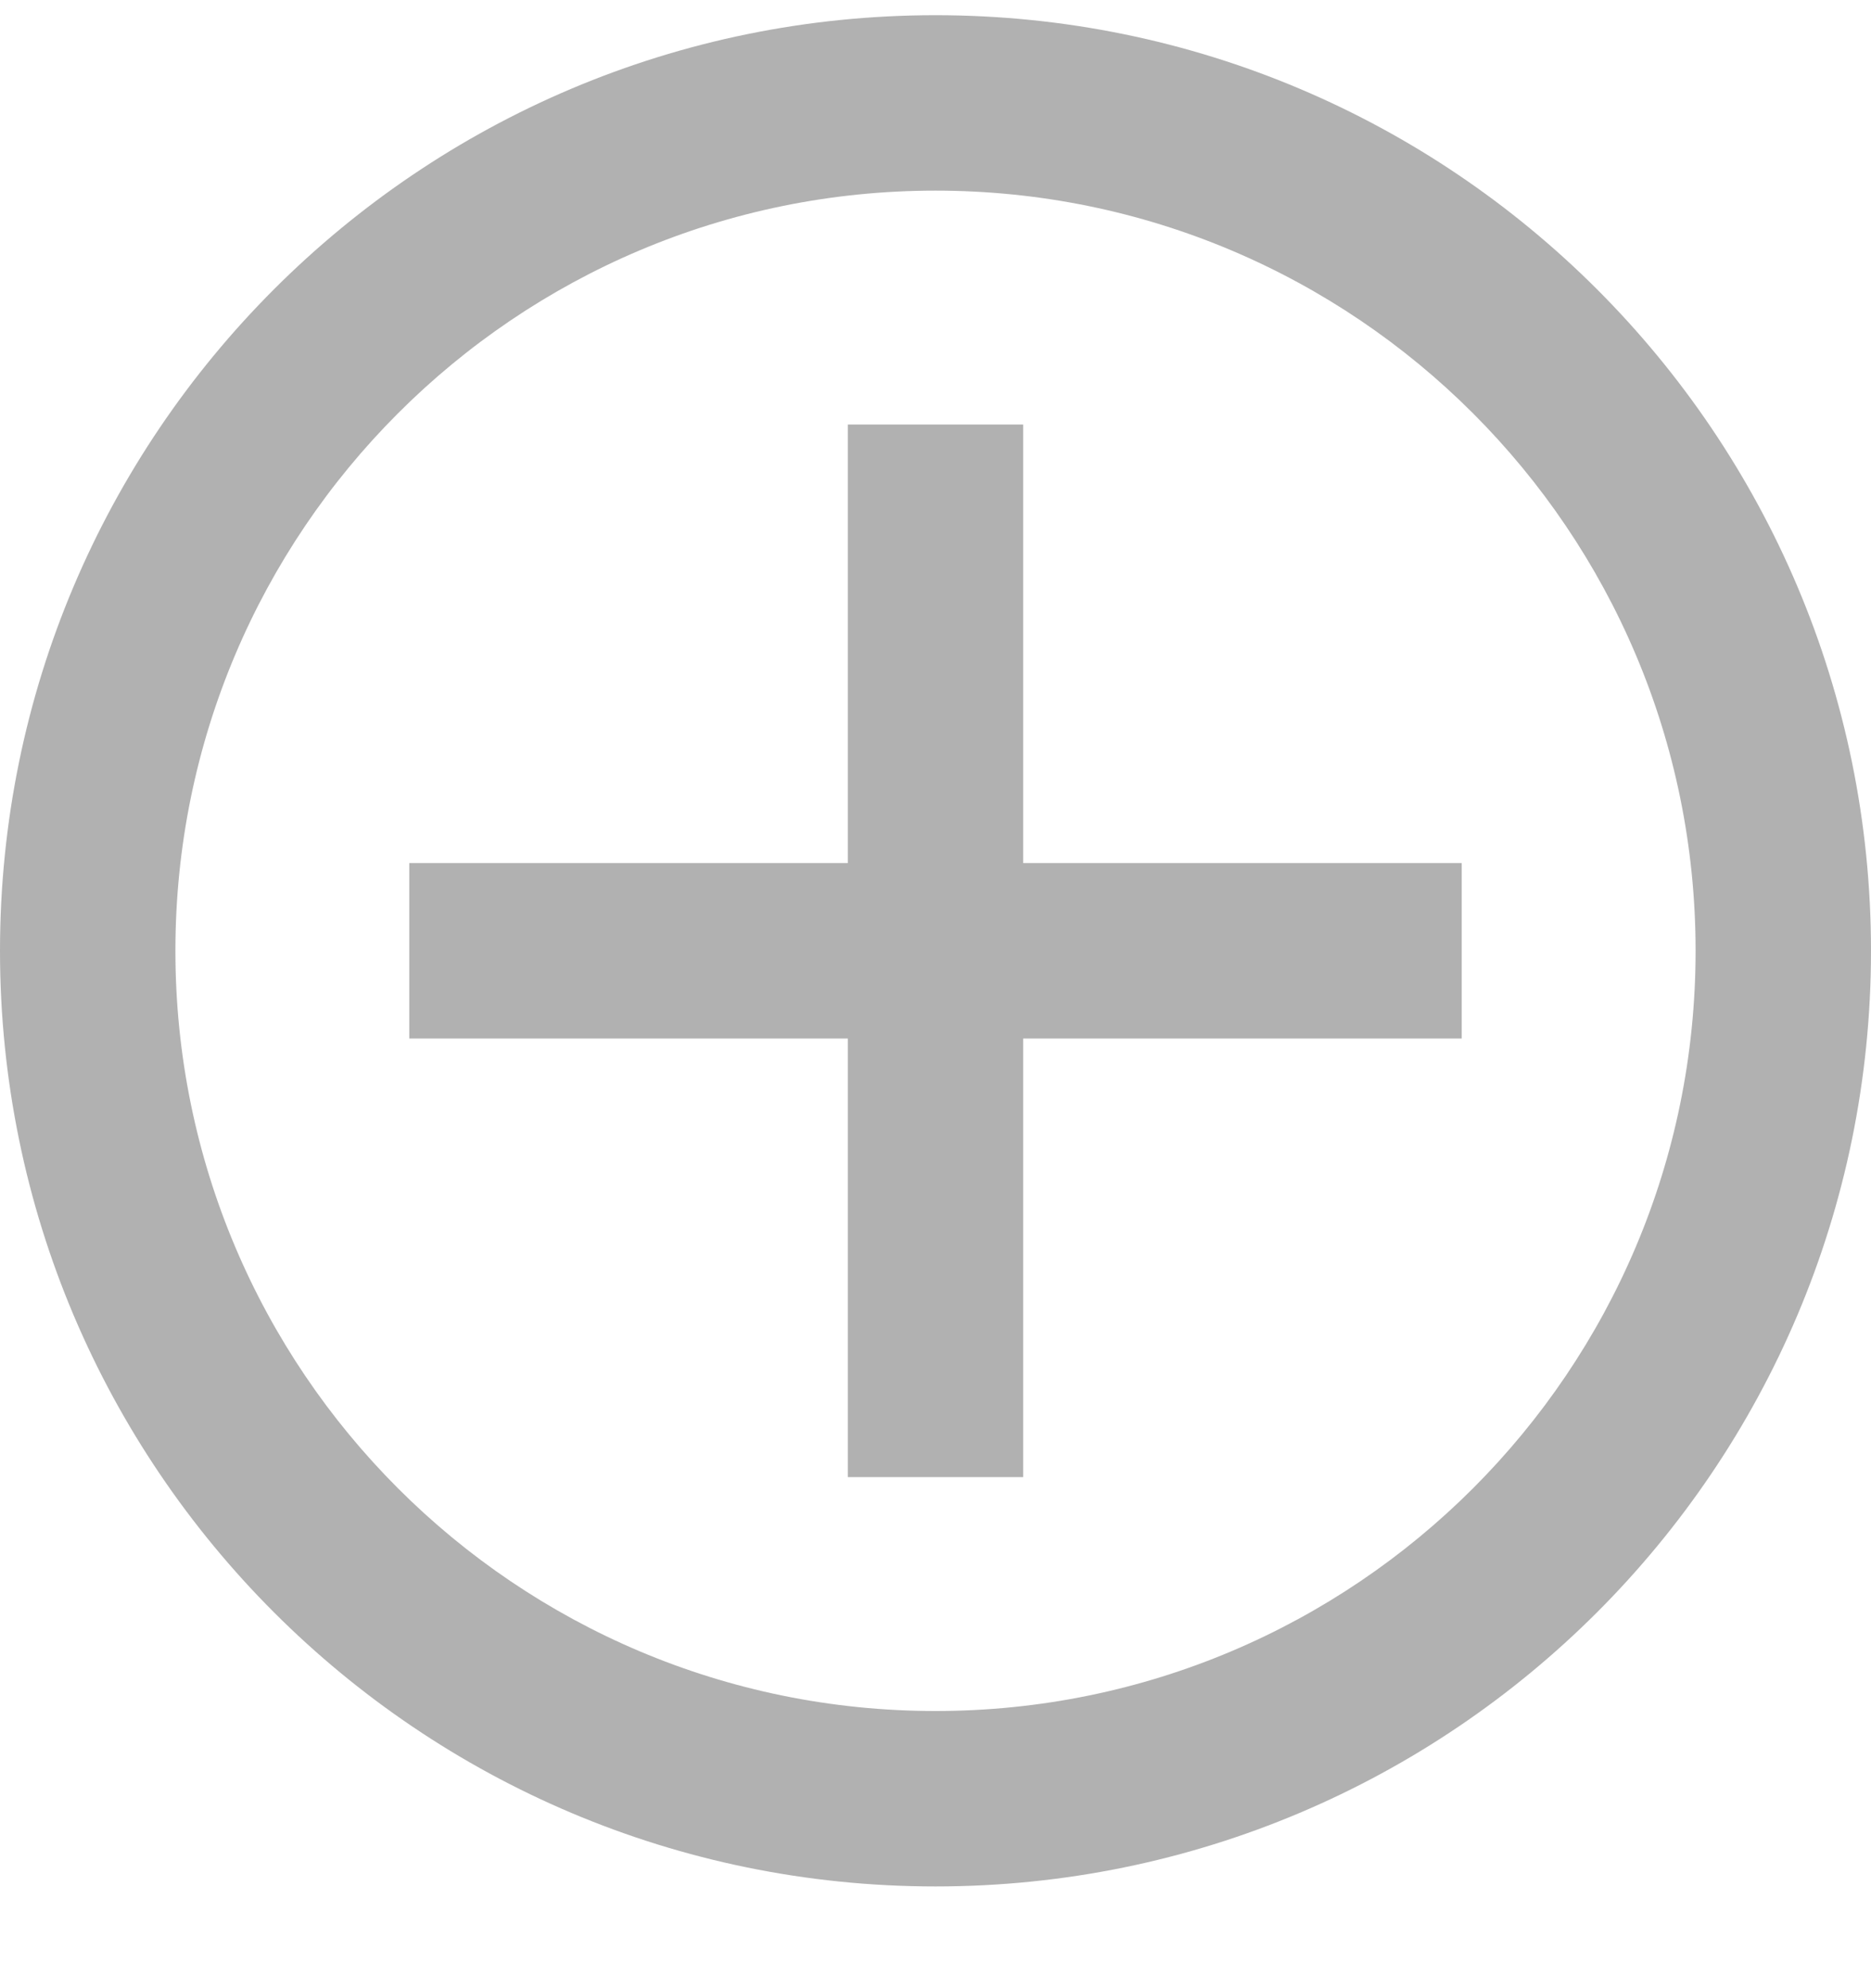 <svg xmlns="http://www.w3.org/2000/svg" width="16" height="17" viewBox="0 0 16 17">
    <g fill="#B1B1B1" fill-rule="evenodd">
        <path fill-rule="nonzero" d="M8 0c4.418 0 8 3.582 8 8s-3.582 8-8 8-8-3.582-8-8 3.582-8 8-8zm0 1.5C4.41 1.5 1.5 4.41 1.5 8s2.91 6.5 6.5 6.5 6.5-2.91 6.5-6.5S11.59 1.5 8 1.5z" transform="translate(0 .13)"/>
        <path d="M3.5 7.25H12.5V8.75H3.5z" transform="translate(0 .13)"/>
        <path d="M3.5 7.25L12.5 7.25 12.5 8.75 3.5 8.75z" transform="translate(0 .13) rotate(-90 8 8)"/>
    </g>
</svg>

